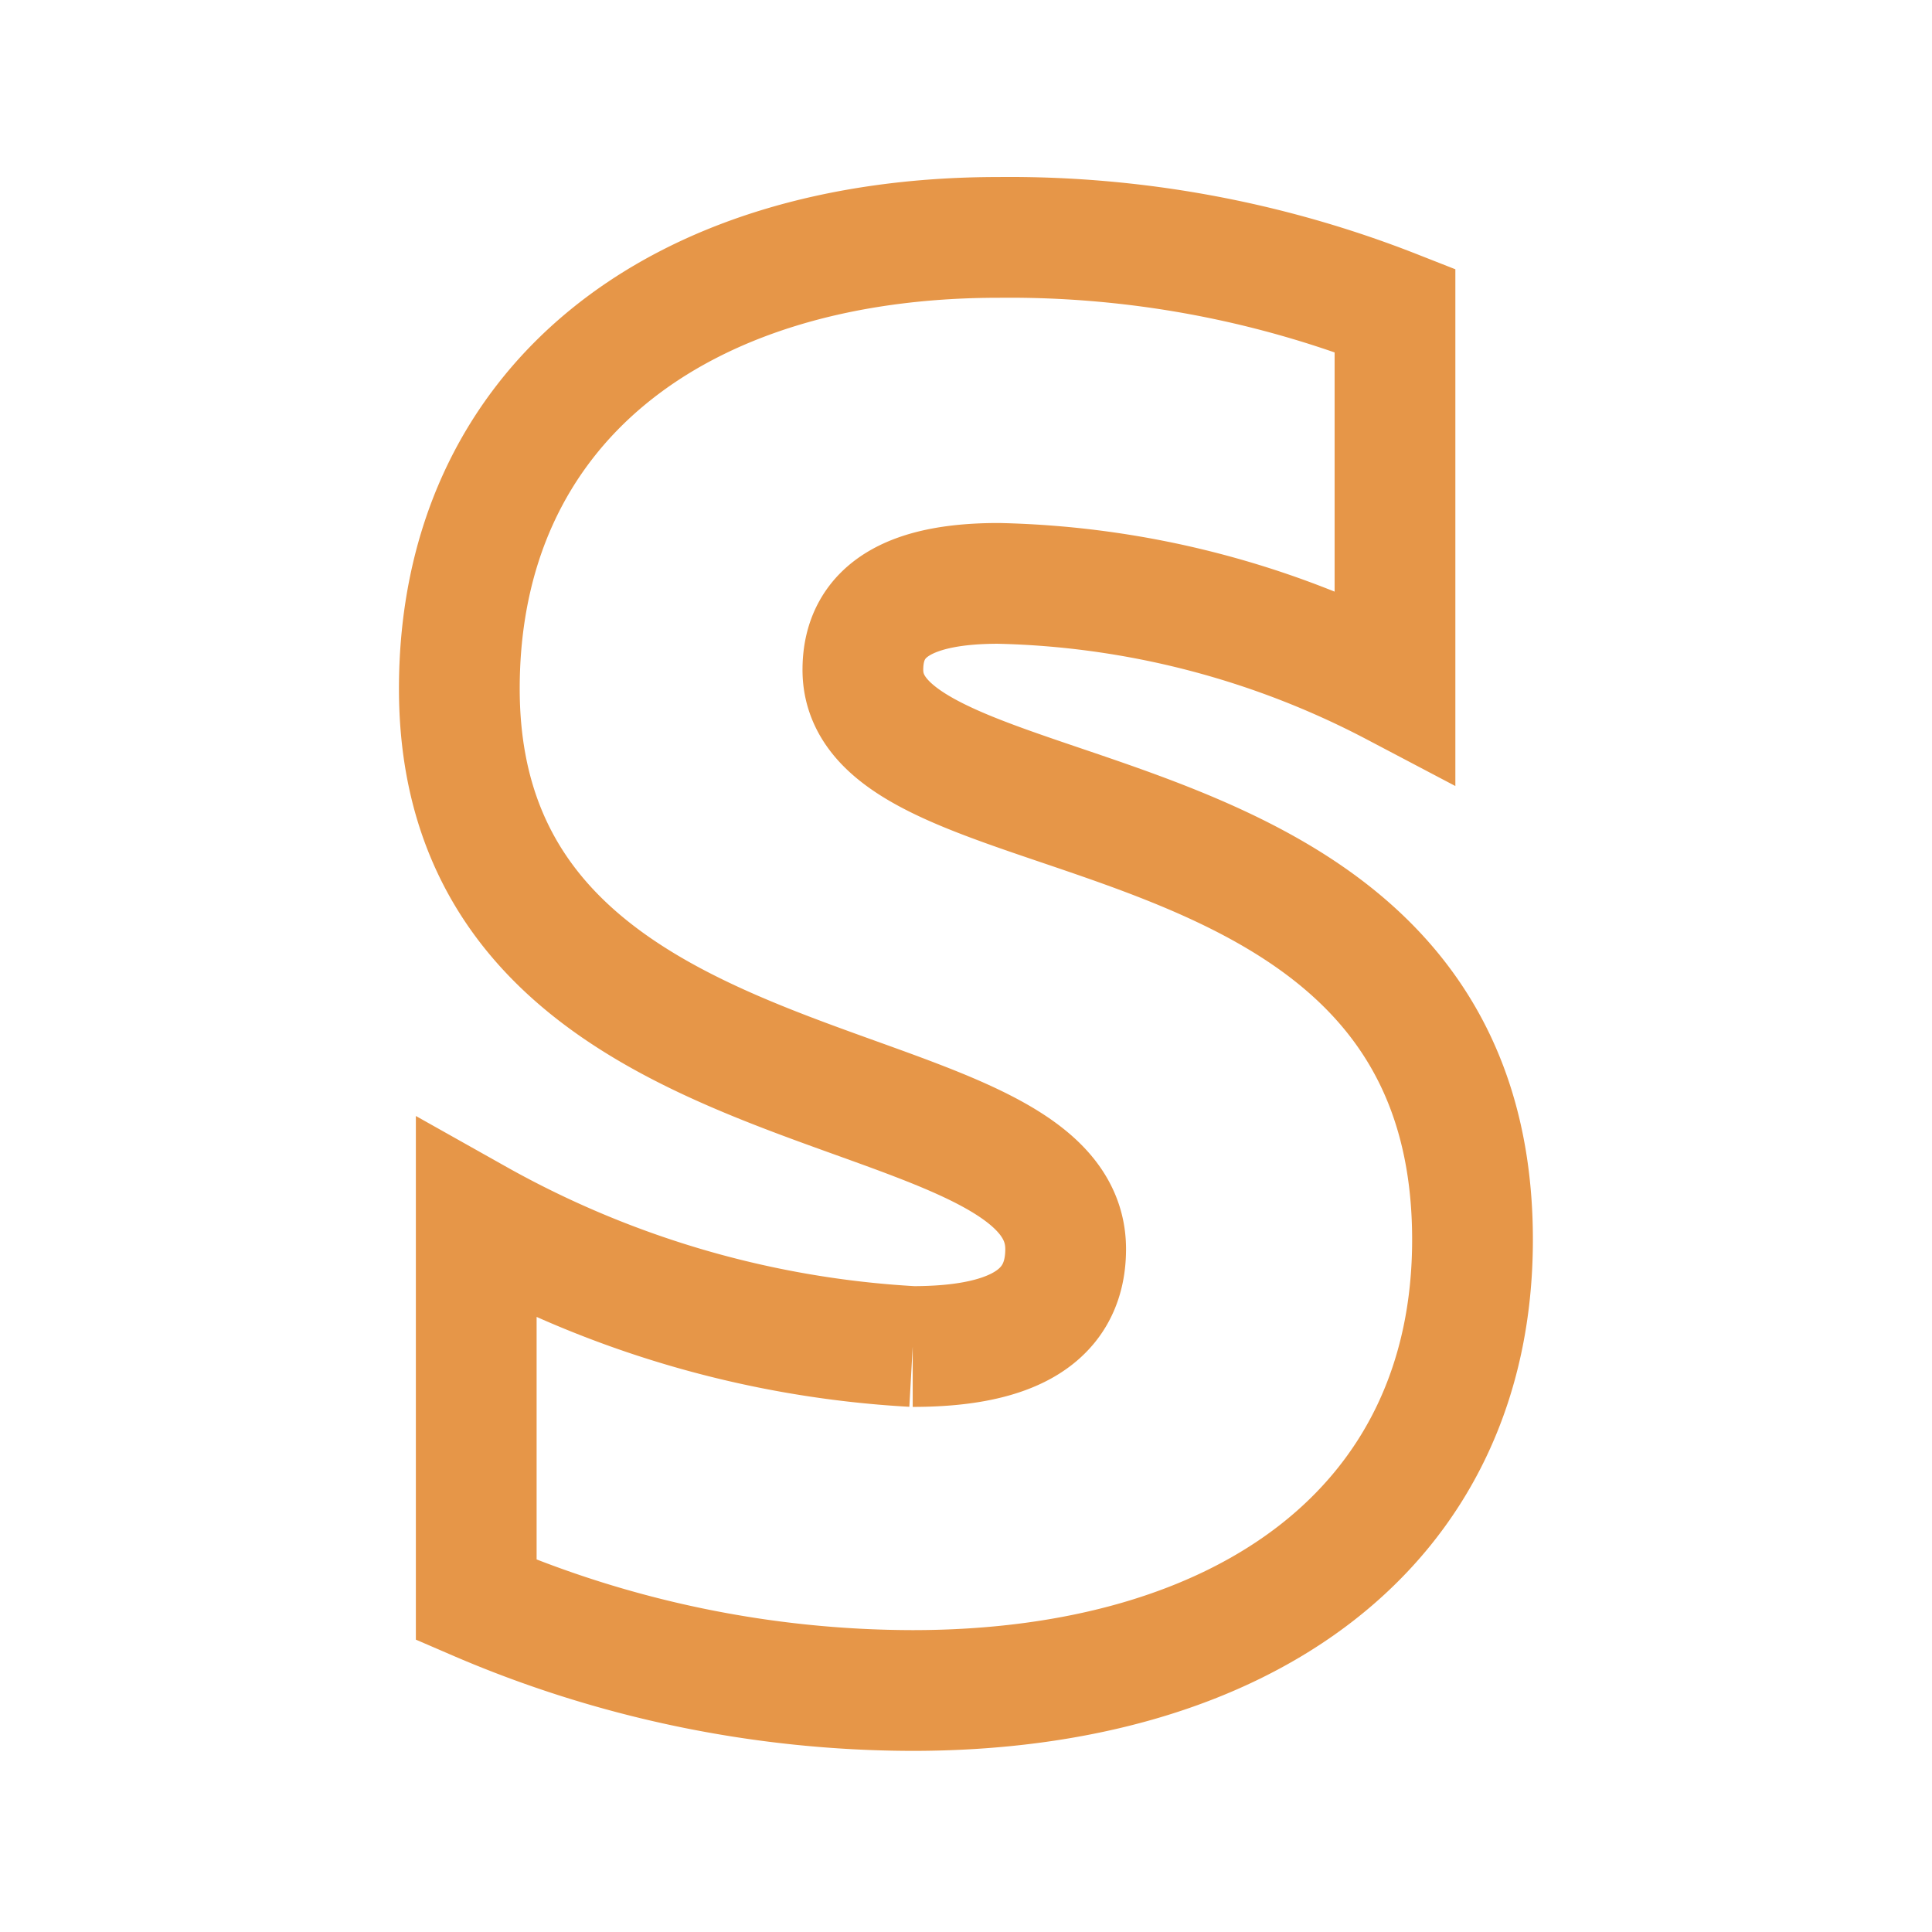 <svg fill="none" class="rubicons arrow-down-circle" xmlns="http://www.w3.org/2000/svg" width="36" height="36" viewBox="0 0 24 24" stroke="rgb(230, 150, 72)" stroke-width="1.5">
  <path clip-rule="evenodd" d="M10.719 8.321c0-.774.644-1.074 1.682-1.074a11.1 11.1 0 014.928 1.275V3.856a13.085 13.085 0 00-4.923-.907c-4.019 0-6.7 2.1-6.7 5.607 0 5.485 7.532 4.594 7.532 6.96 0 .915-.8 1.211-1.9 1.211a12.487 12.487 0 01-5.422-1.582v4.73A13.739 13.739 0 0011.334 21c4.12 0 6.958-2.035 6.958-5.6 0-5.91-7.573-4.85-7.573-7.079z" stroke-miterlimit="10"></path>
</svg>